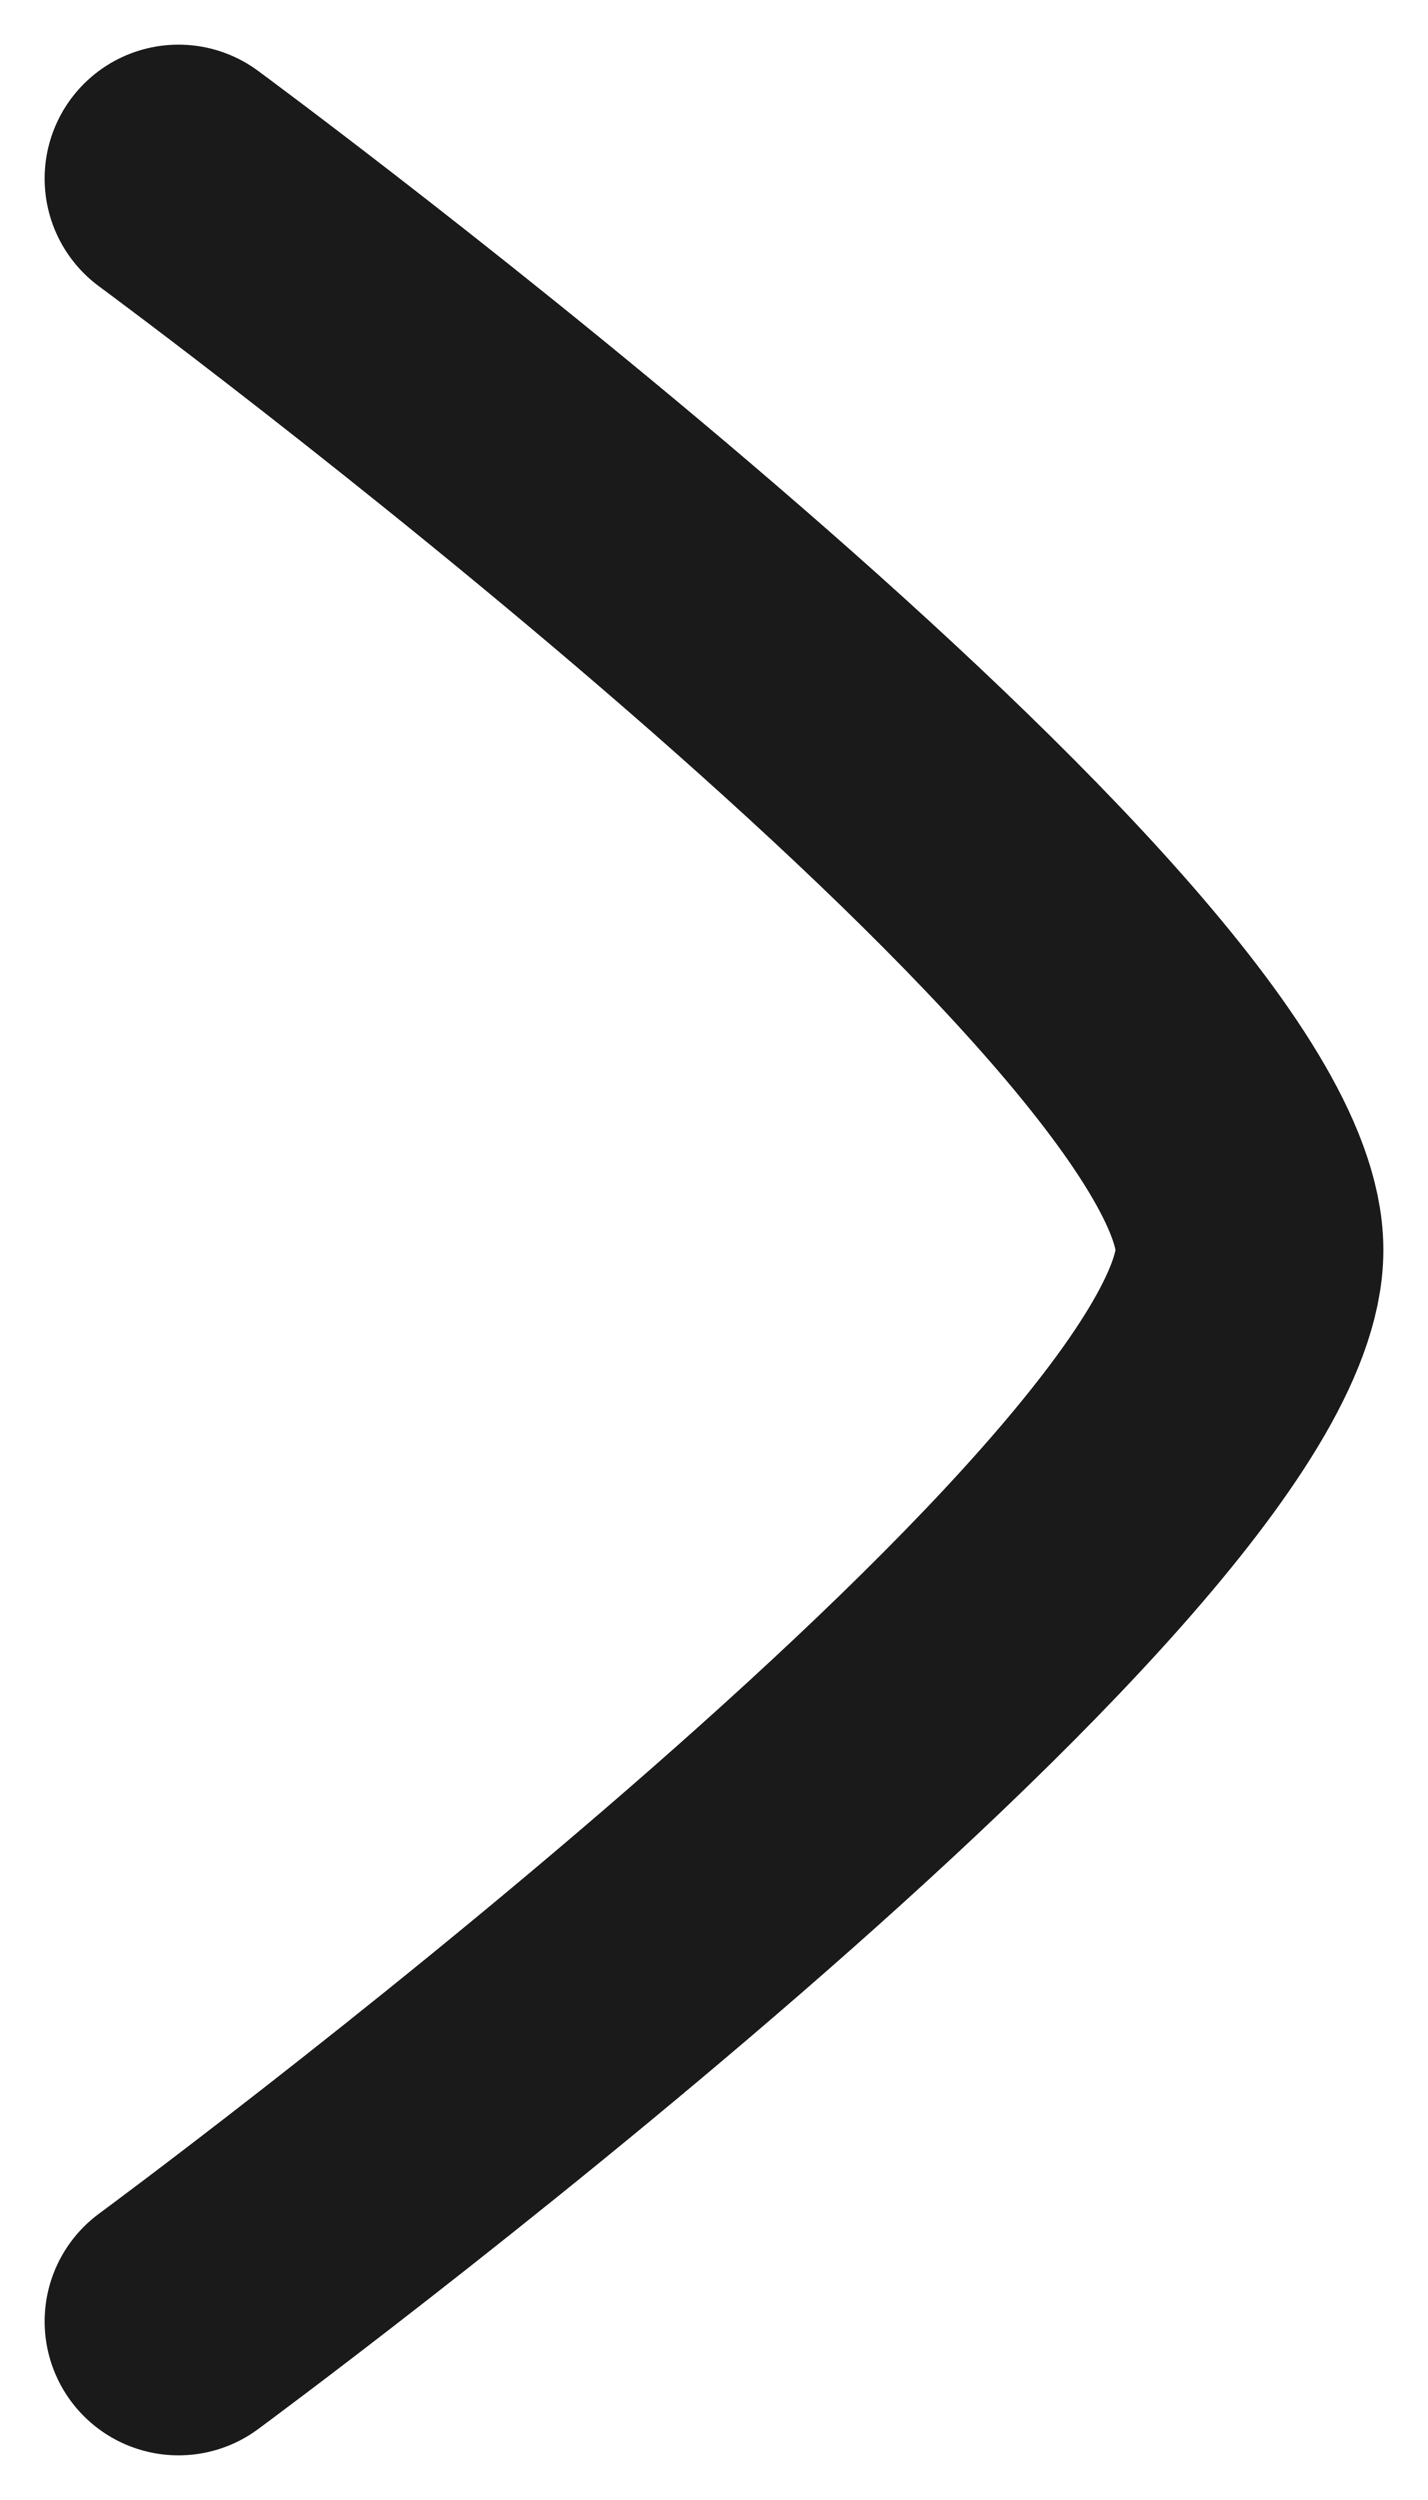 <svg width="8" height="14" viewBox="0 0 8 14" fill="none" xmlns="http://www.w3.org/2000/svg">
<path d="M1 1C1 1 7 5.419 7 7C7 8.581 1 13 1 13" stroke="#1A1A1A" stroke-width="1.5" stroke-linecap="round" stroke-linejoin="round"/>
</svg>
